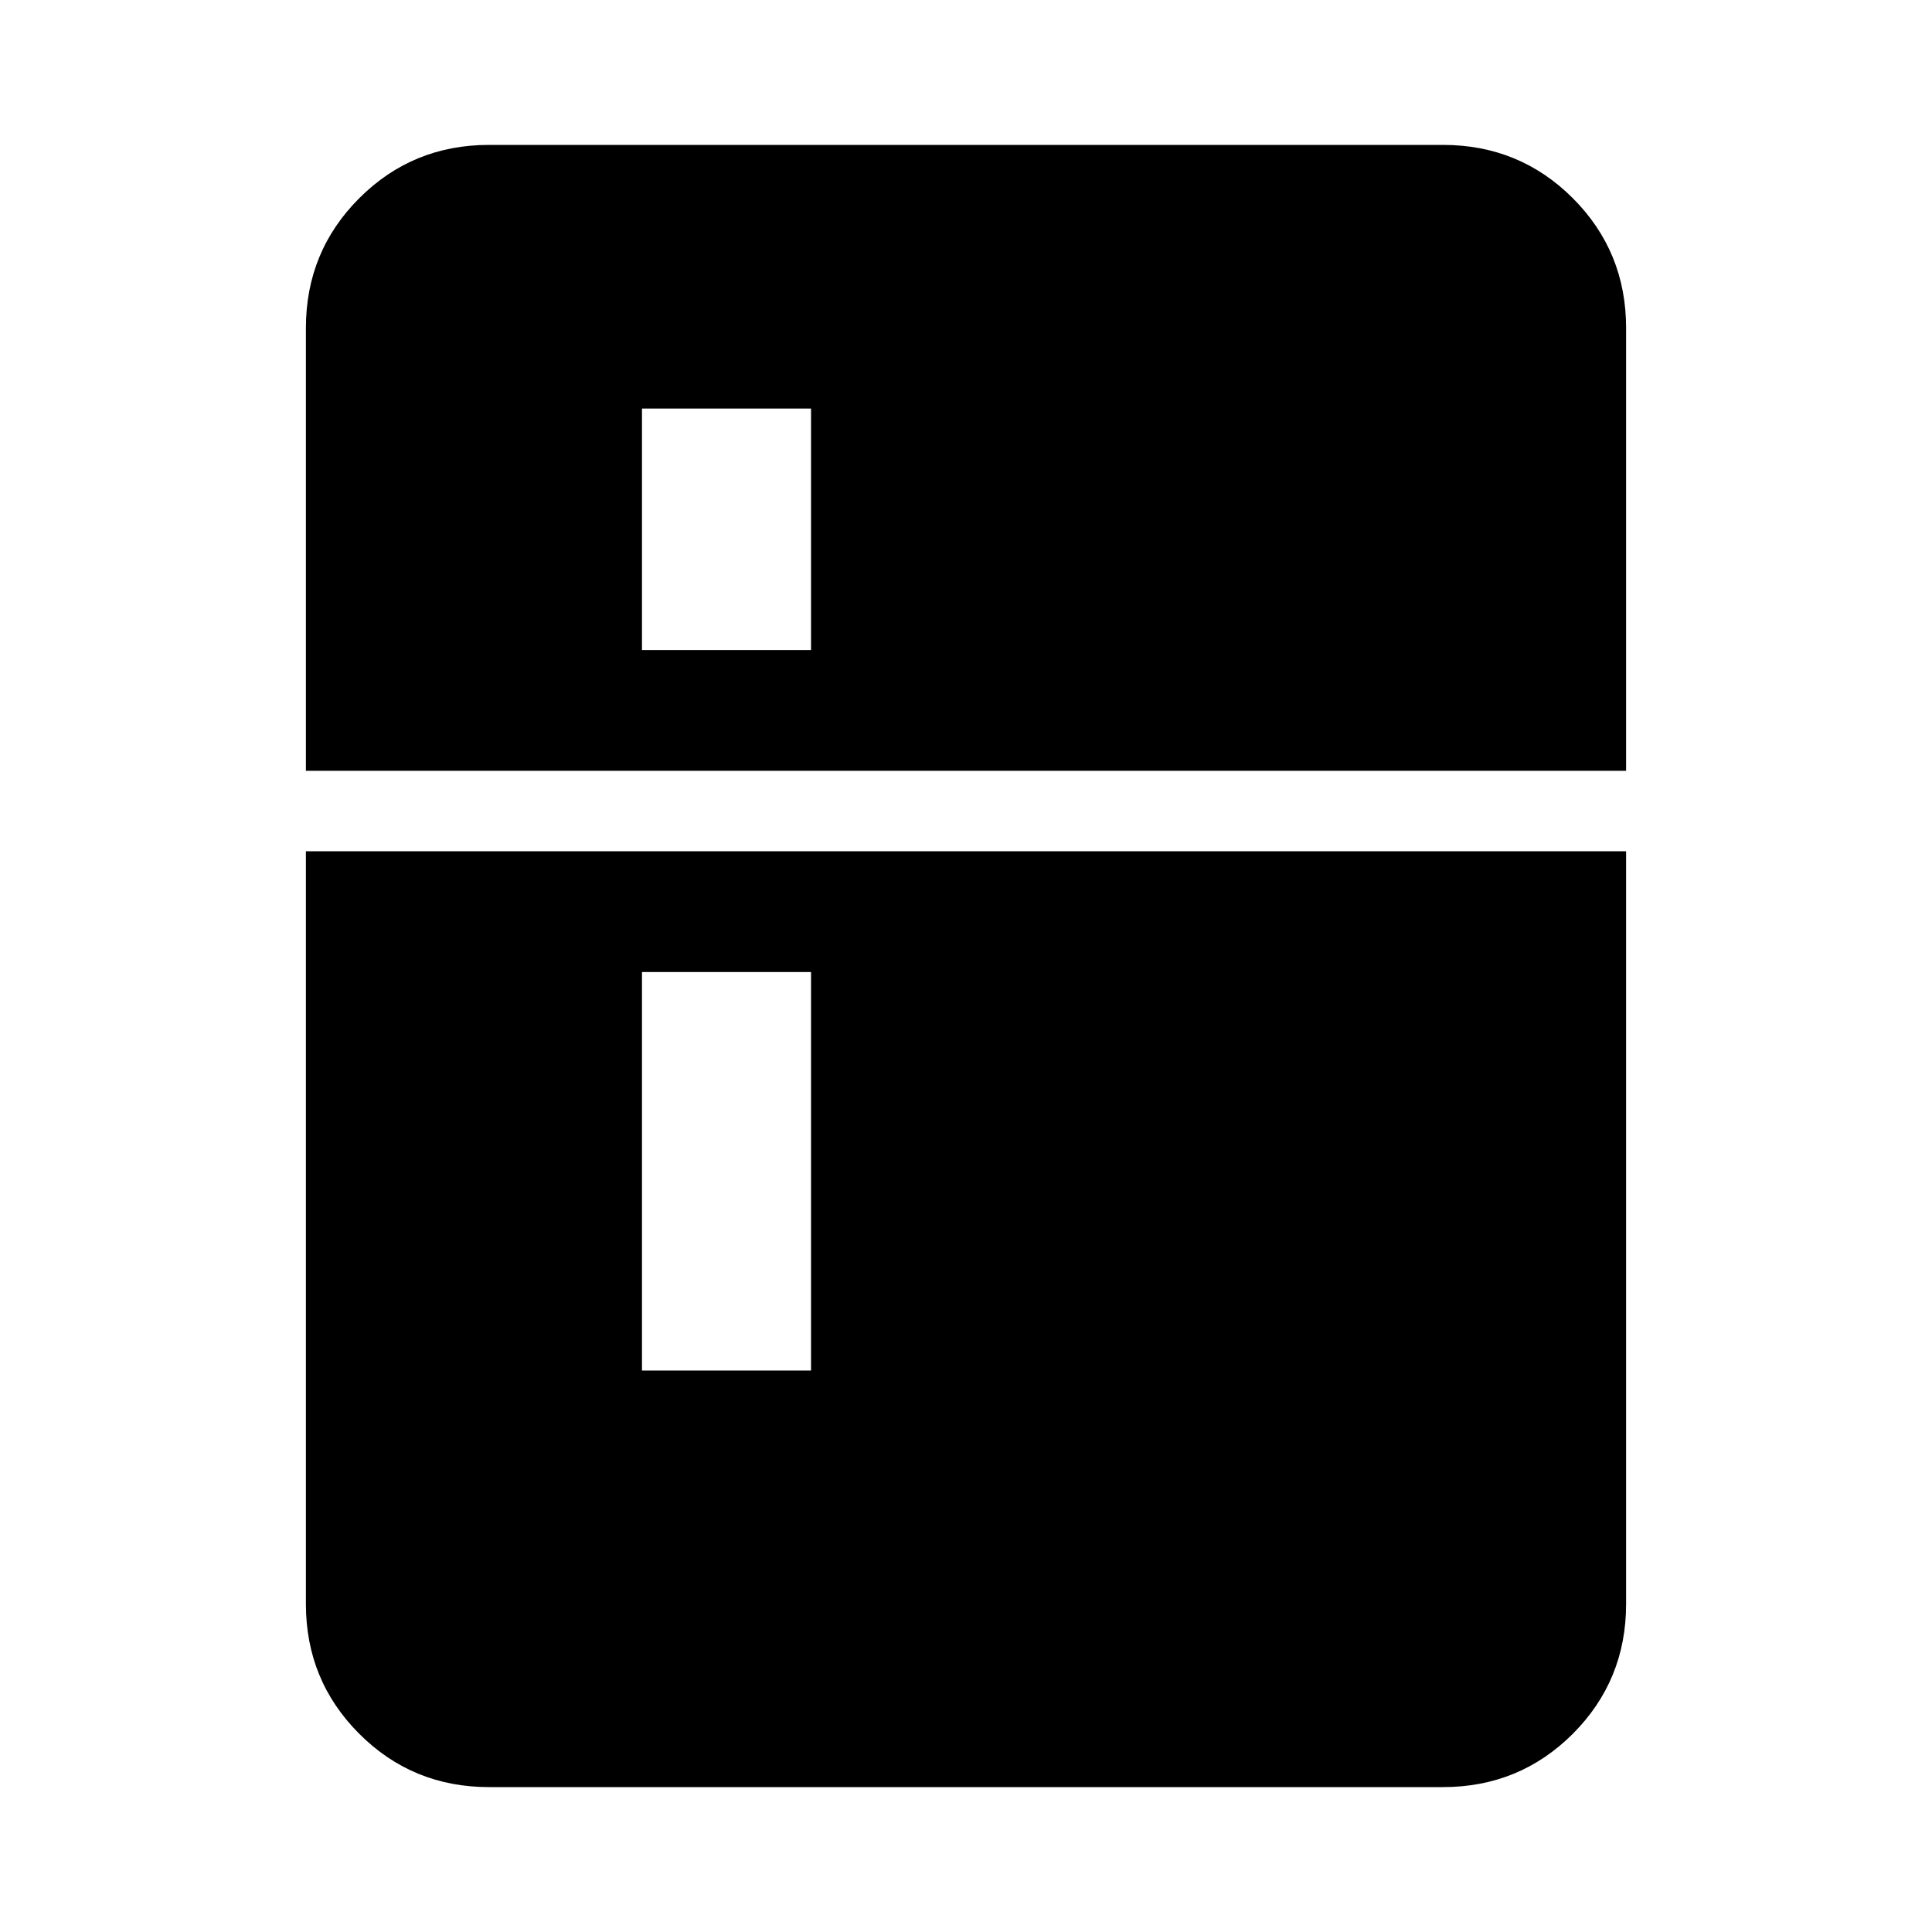 <svg xmlns="http://www.w3.org/2000/svg" height="24" width="24"><path d="M3.8 9.575v-5.5q0-.95.663-1.613.662-.662 1.612-.662h11.85q.95 0 1.613.662.662.663.662 1.613v5.5Zm4.175-1.5h2.1v-3h-2.1Zm0 8.95h2.1v-4.95h-2.1Zm9.95 5.175H6.075q-.95 0-1.612-.662-.663-.663-.663-1.613v-9.35h16.4v9.35q0 .95-.662 1.613-.663.662-1.613.662Z"/></svg>